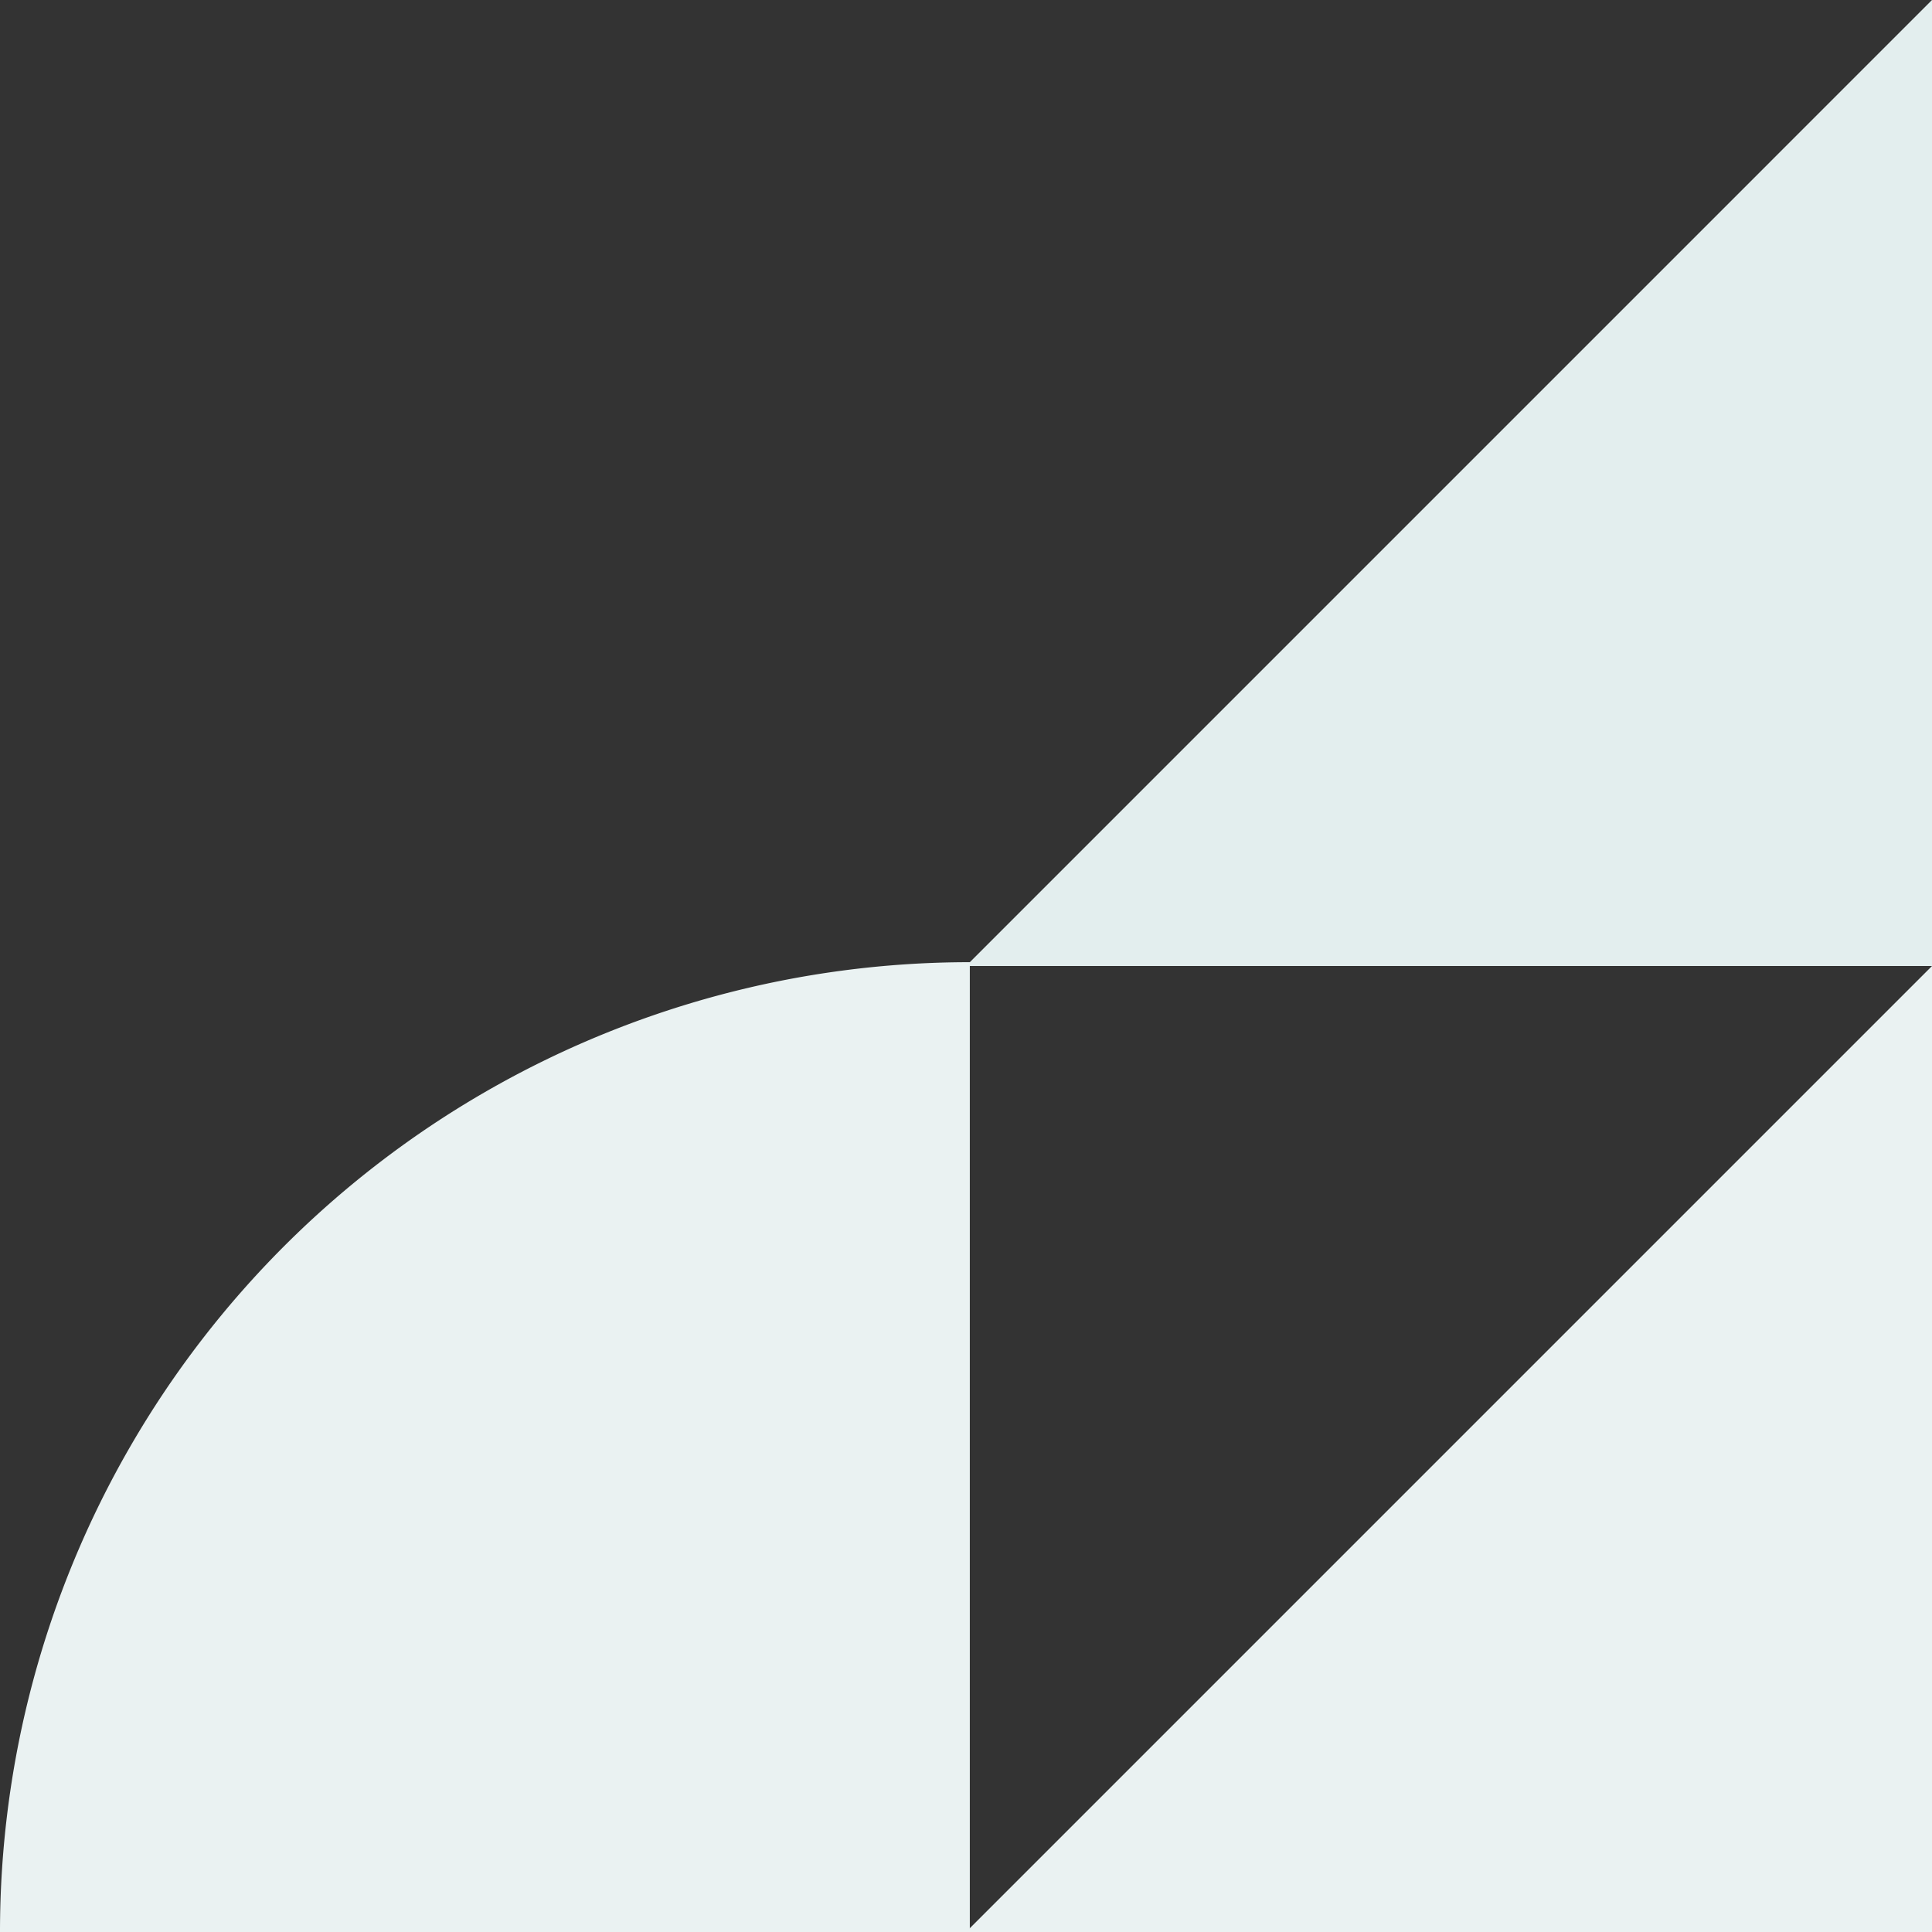 <svg xmlns="http://www.w3.org/2000/svg" width="265.027" height="265.029" viewBox="0 0 265.027 265.029"><rect x="0" y="0" width="265.027" height="265.029" fill="#333333" stroke="none"/><g transform="translate(-1027 -17)"><path d="M603.861,1467.537,471.347,1600.052H603.861Z" transform="translate(688.166 -1318.023)" fill="#eaf2f2"/><path d="M603.861,1467.537,471.347,1600.052H603.861Z" transform="translate(688.166 -1450.537)" fill="#e3eeee"/><path d="M0,133.037V0A133.037,133.037,0,0,1,133.037,133.037Z" transform="translate(1027 282.027) rotate(-90)" fill="#eaf2f2"/></g></svg>